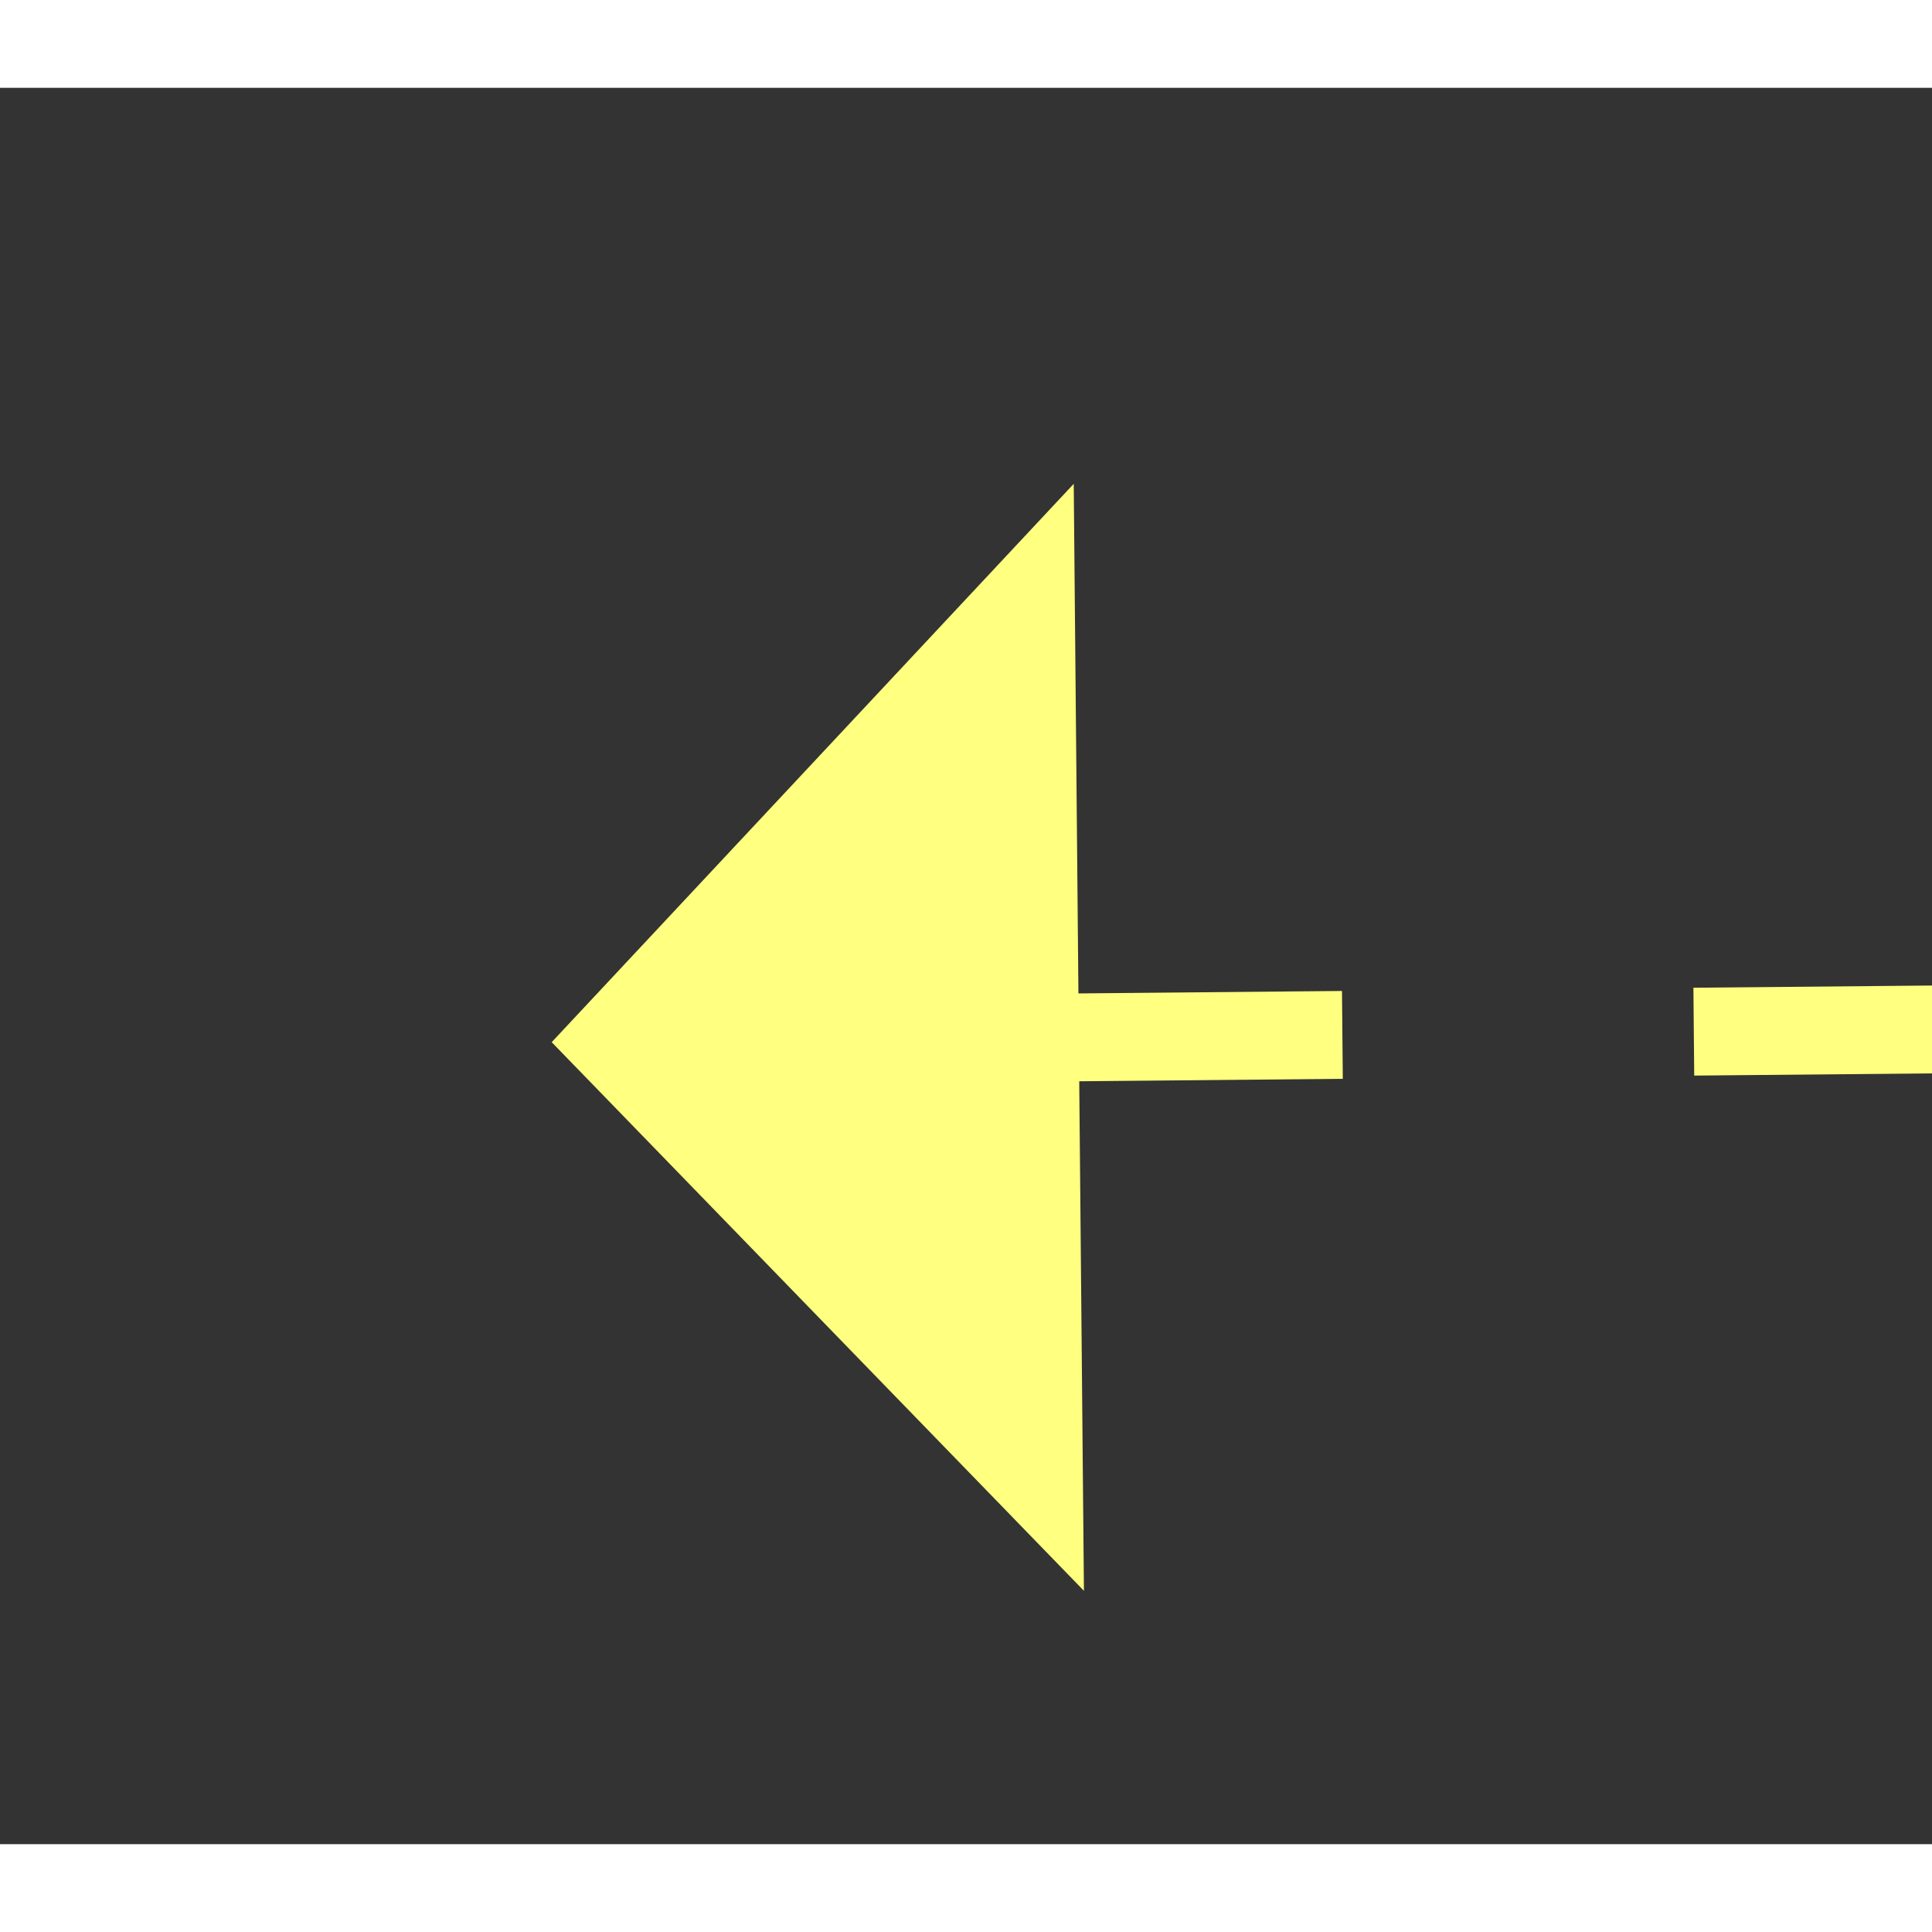 ﻿<?xml version="1.0" encoding="utf-8"?>
<svg version="1.1" xmlns:xlink="http://www.w3.org/1999/xlink" width="22px" height="22px" preserveAspectRatio="xMinYMid meet" viewBox="782 2757  22 20" xmlns="http://www.w3.org/2000/svg">
  <rect x="782" y="2757" width="22" height="20" fill="#333333" stroke="none"/>
  <g transform="matrix(0.755 0.656 -0.656 0.755 2009.831 158.464 )">
    <path d="M 815 2764.8  L 821 2758.5  L 815 2752.2  L 815 2764.8  Z " fill-rule="nonzero" fill="#ffff80" stroke="none" transform="matrix(-0.749 0.663 -0.663 -0.749 3233.029 4292.229 )" />
    <path d="M 786 2758.5  L 816 2758.5  " stroke-width="1" stroke-dasharray="9,4" stroke="#ffff80" fill="none" transform="matrix(-0.749 0.663 -0.663 -0.749 3233.029 4292.229 )" />
  </g>
</svg>